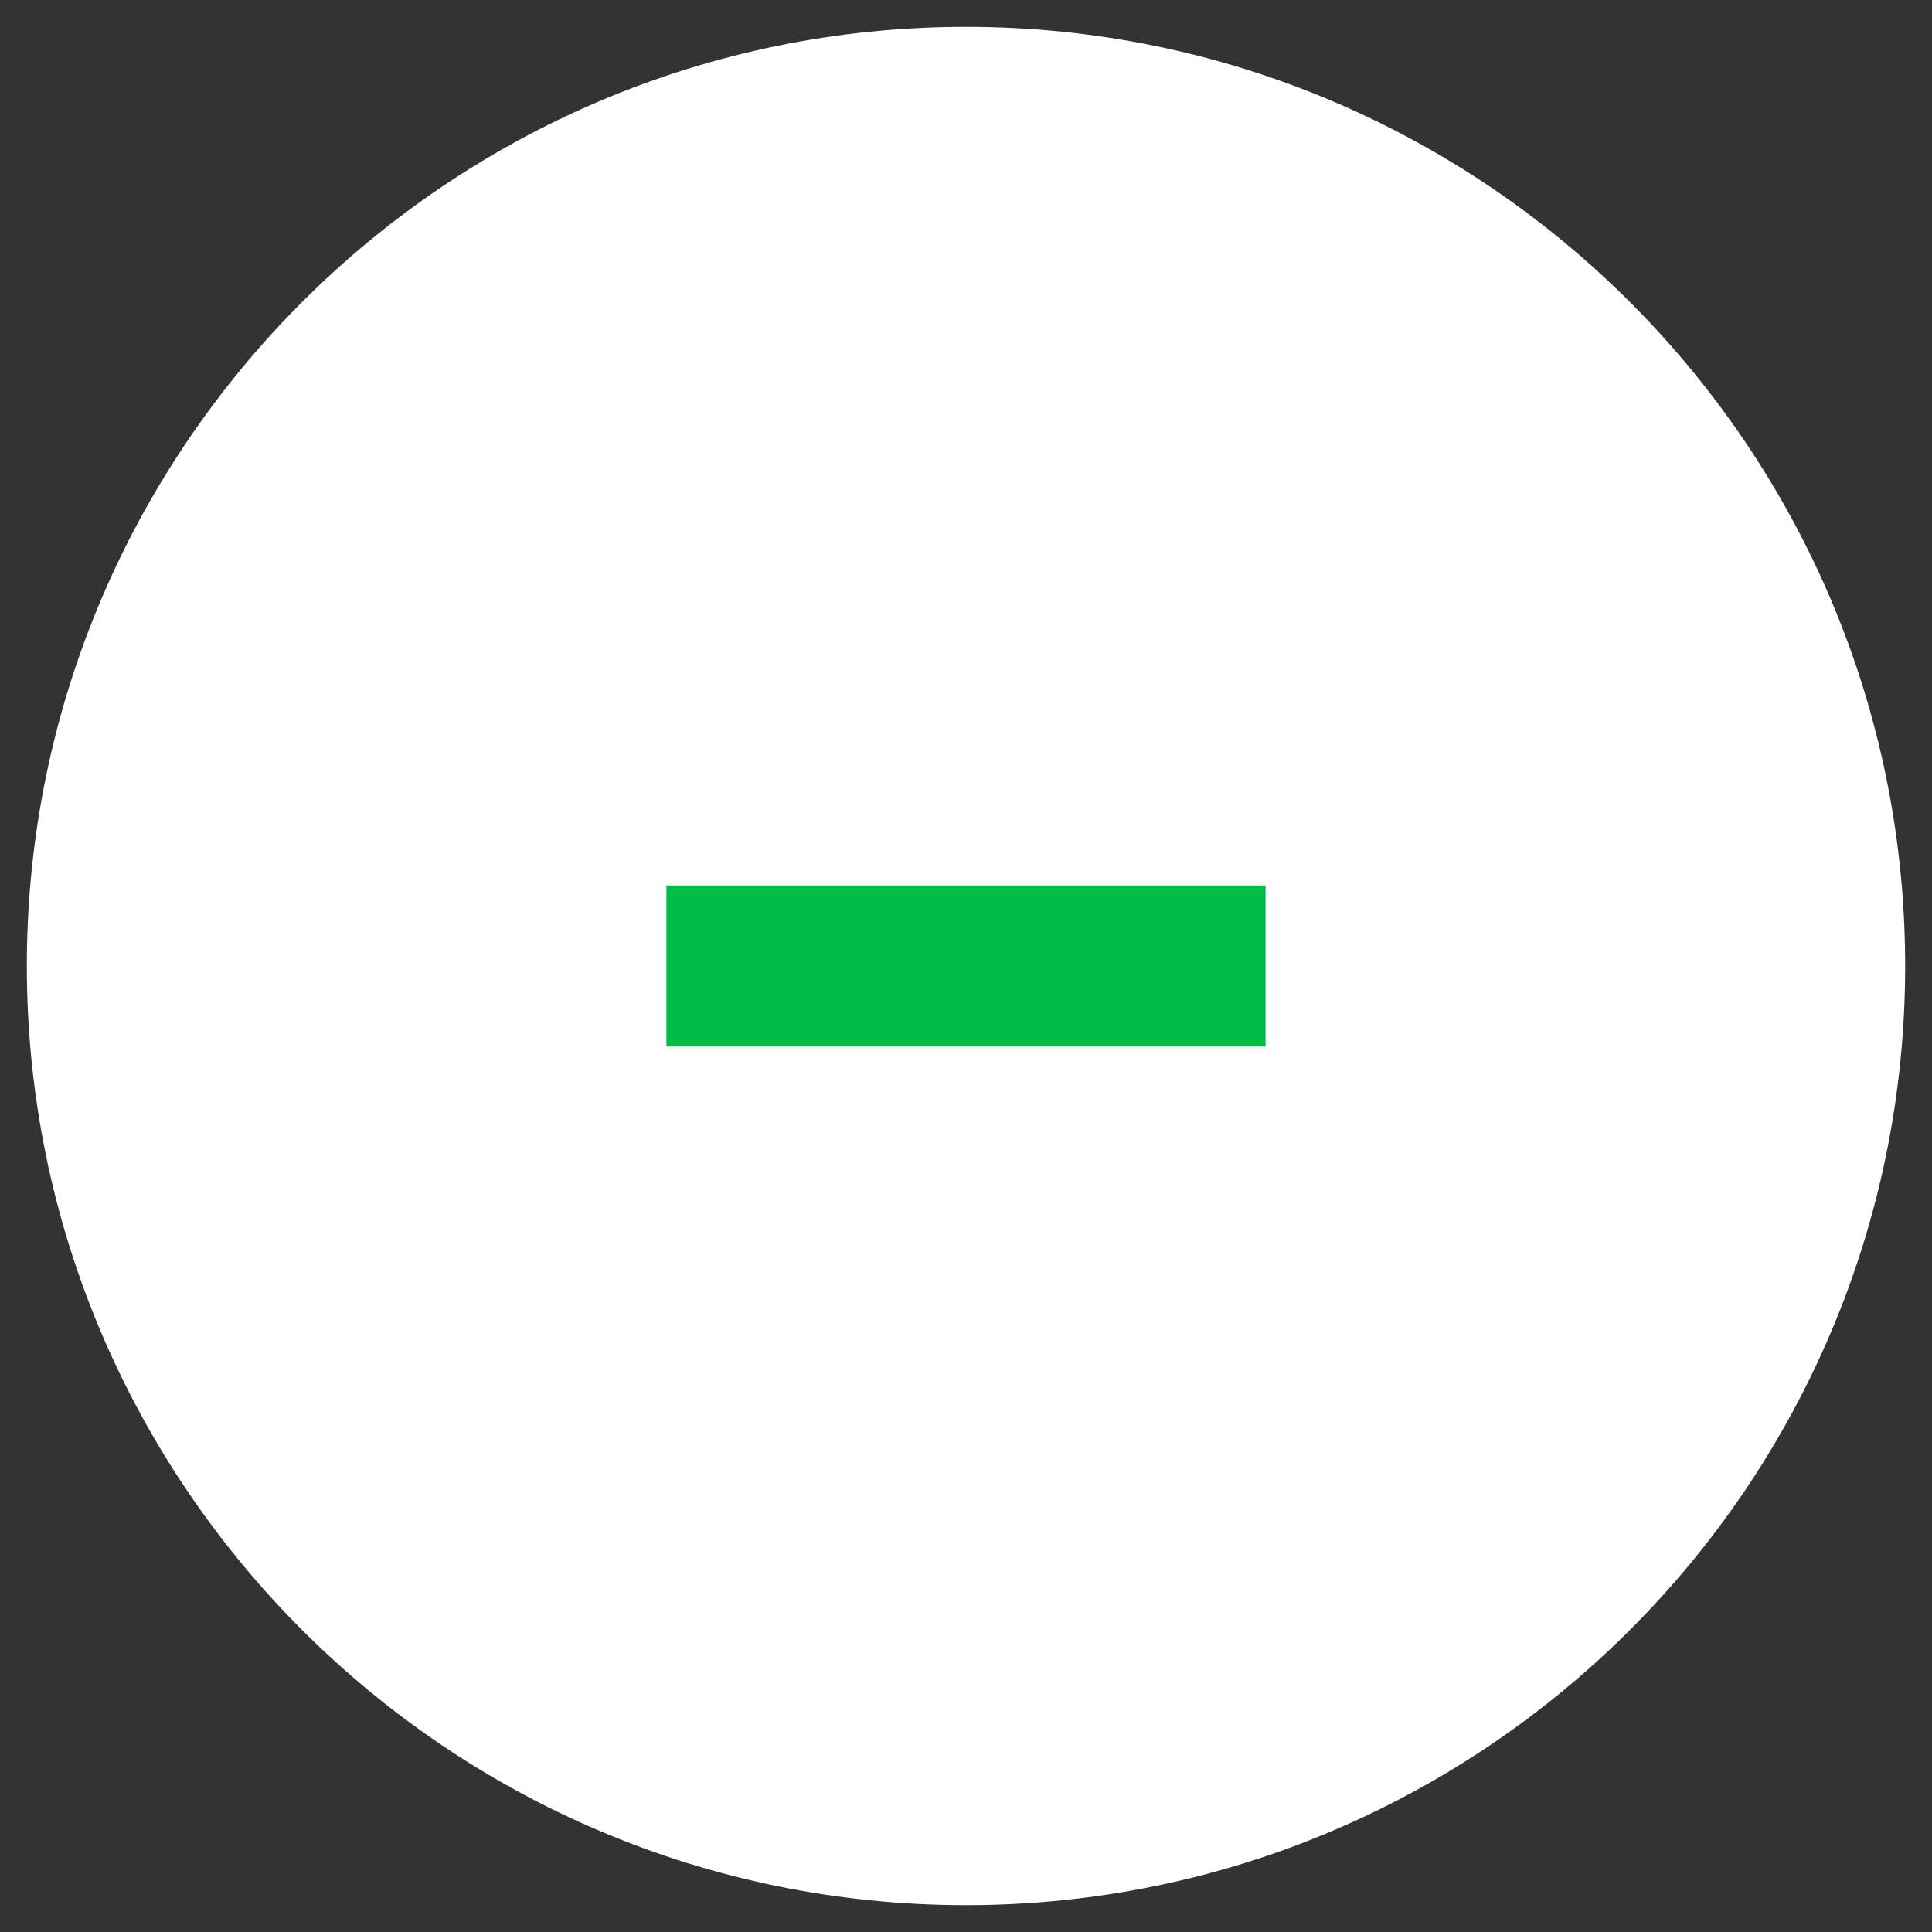 <?xml version="1.0" standalone="no"?><!-- Generator: Gravit.io --><svg xmlns="http://www.w3.org/2000/svg" xmlns:xlink="http://www.w3.org/1999/xlink" style="isolation:isolate" viewBox="0 0 18 18" width="18" height="18"><rect x="0" y="0" width="18" height="18" fill="#333333" stroke="none"/><defs><clipPath id="_clipPath_wcXwuiCruYxXQpkBY4NSc1MK4aRI5kFD"><rect width="18" height="18"/></clipPath></defs><g clip-path="url(#_clipPath_wcXwuiCruYxXQpkBY4NSc1MK4aRI5kFD)"><clipPath id="_clipPath_ka3ygixxZhjVSBXTp2Be6lC3mTub62h0"><rect x="-1.5" y="-1.5" width="21" height="21" transform="matrix(1,0,0,1,0,0)" fill="rgb(255,255,255)"/></clipPath><g clip-path="url(#_clipPath_ka3ygixxZhjVSBXTp2Be6lC3mTub62h0)"><g id="Group"><clipPath id="_clipPath_HeczBneAF2Bui9eKBGgfclv20jAqVwHd"><rect x="-1.5" y="-1.5" width="21" height="21" transform="matrix(1,0,0,1,0,0)" fill="rgb(255,255,255)"/></clipPath><g clip-path="url(#_clipPath_HeczBneAF2Bui9eKBGgfclv20jAqVwHd)"><g id="Group"><g id="Group"><path d=" M 9 0.25 L 9 0.25 C 13.829 0.25 17.75 4.171 17.75 9 L 17.75 9 C 17.75 13.829 13.829 17.75 9 17.75 L 9 17.75 C 4.171 17.75 0.25 13.829 0.25 9 L 0.25 9 C 0.25 4.171 4.171 0.25 9 0.25 Z " fill="rgb(255,255,255)"/><line x1="6.959" y1="9" x2="11.041" y2="9" vector-effect="non-scaling-stroke" stroke-width="1.5" stroke="rgb(0,189,69)" stroke-opacity="10000" stroke-linejoin="miter" stroke-linecap="square" stroke-miterlimit="3"/></g></g></g></g></g></g></svg>